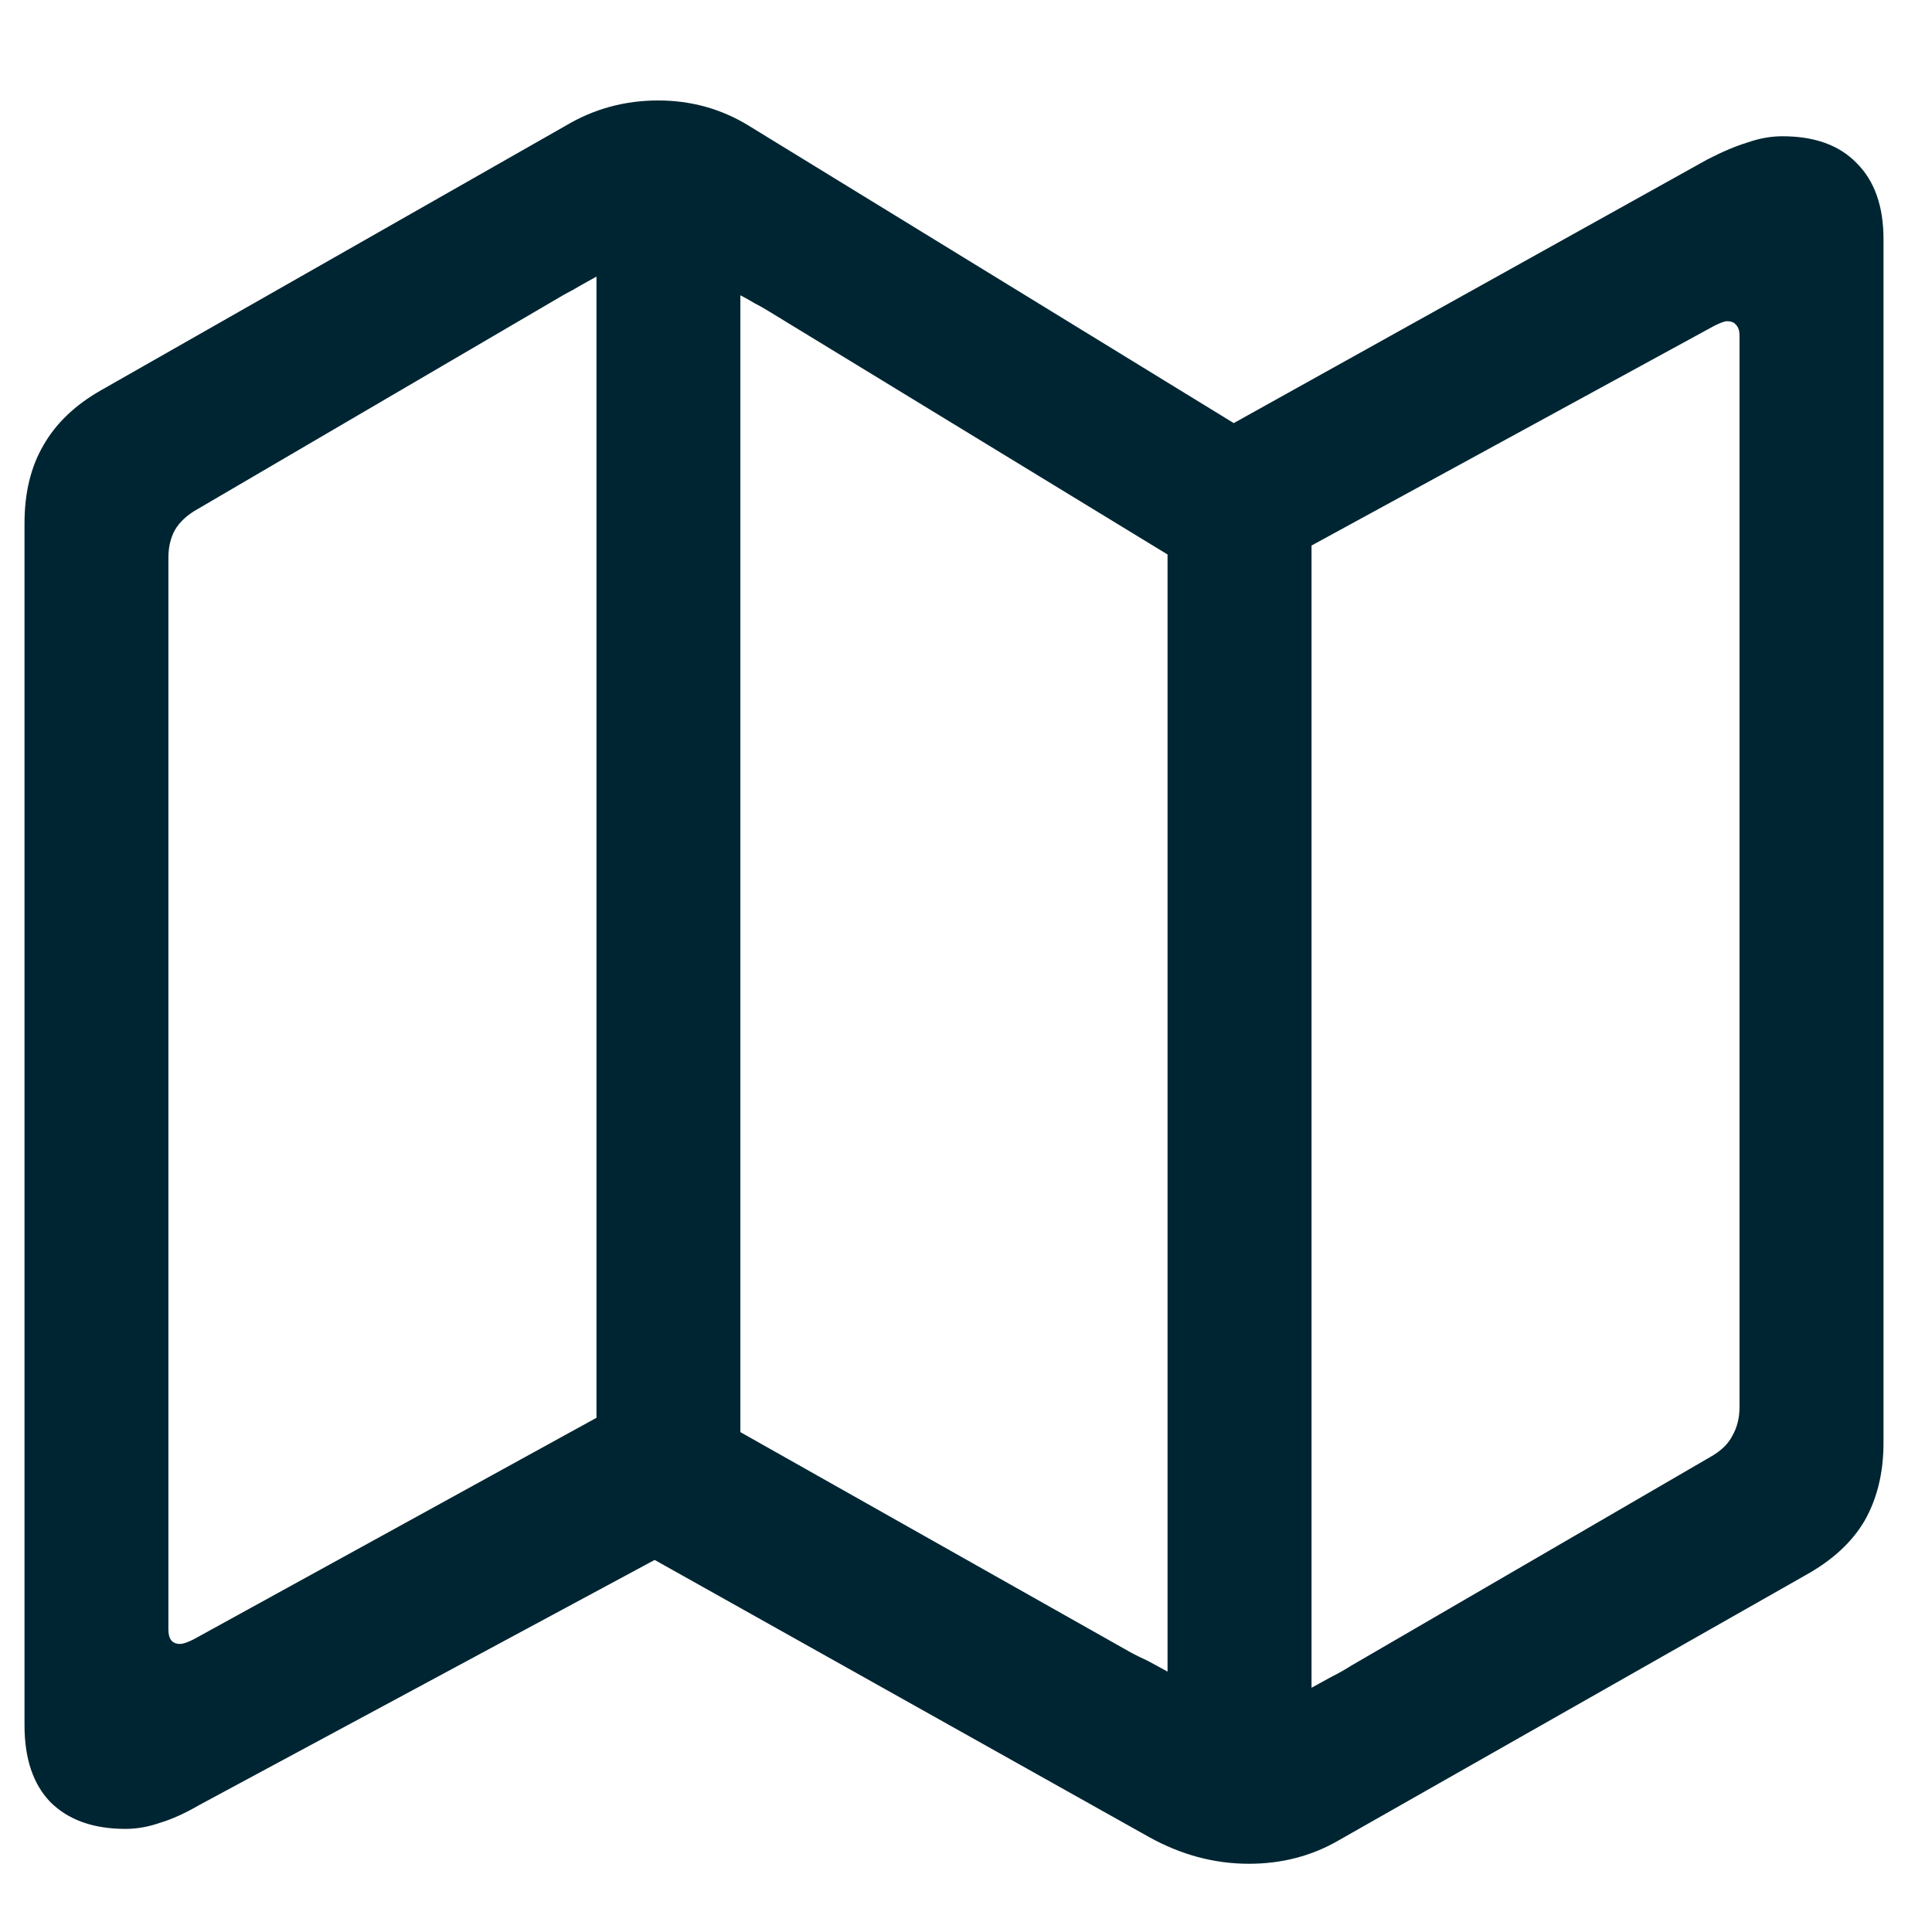 <svg width="19" height="19" viewBox="0 0 19 19" fill="none" xmlns="http://www.w3.org/2000/svg">
<path d="M1.234 17.986C1.346 17.986 1.46 17.966 1.577 17.925C1.694 17.89 1.823 17.831 1.964 17.749L6.438 15.341L11.298 18.065C11.614 18.241 11.942 18.329 12.282 18.329C12.604 18.329 12.898 18.253 13.161 18.101L17.758 15.49C18.021 15.344 18.215 15.165 18.338 14.954C18.461 14.737 18.523 14.482 18.523 14.19V2.351C18.523 2.028 18.435 1.779 18.259 1.604C18.089 1.428 17.846 1.34 17.529 1.34C17.418 1.34 17.304 1.36 17.186 1.401C17.069 1.437 16.938 1.492 16.791 1.568L12.133 4.161L7.36 1.234C7.091 1.07 6.795 0.988 6.473 0.988C6.145 0.988 5.843 1.07 5.567 1.234L0.997 3.836C0.739 3.982 0.549 4.164 0.426 4.381C0.303 4.592 0.241 4.847 0.241 5.146V16.967C0.241 17.295 0.326 17.547 0.496 17.723C0.672 17.898 0.918 17.986 1.234 17.986ZM5.866 13.943L1.902 16.123C1.844 16.152 1.8 16.167 1.771 16.167C1.694 16.167 1.656 16.12 1.656 16.026V5.488C1.656 5.383 1.677 5.292 1.718 5.216C1.765 5.134 1.841 5.063 1.946 5.005L5.55 2.896C5.608 2.866 5.661 2.837 5.708 2.808C5.761 2.778 5.813 2.749 5.866 2.72V13.943ZM7.281 14.084V2.904C7.328 2.928 7.375 2.954 7.422 2.983C7.469 3.007 7.516 3.033 7.562 3.062L11.482 5.453V16.439C11.418 16.404 11.354 16.369 11.289 16.334C11.225 16.305 11.16 16.273 11.096 16.237L7.281 14.084ZM12.898 16.598V5.365L16.861 3.203C16.92 3.174 16.961 3.159 16.984 3.159C17.025 3.159 17.055 3.171 17.072 3.194C17.096 3.218 17.107 3.253 17.107 3.3V13.838C17.107 13.943 17.084 14.037 17.037 14.119C16.996 14.201 16.923 14.271 16.817 14.33L13.293 16.378C13.229 16.419 13.161 16.457 13.091 16.492C13.026 16.527 12.962 16.562 12.898 16.598Z" fill="#002532"/>
</svg>

